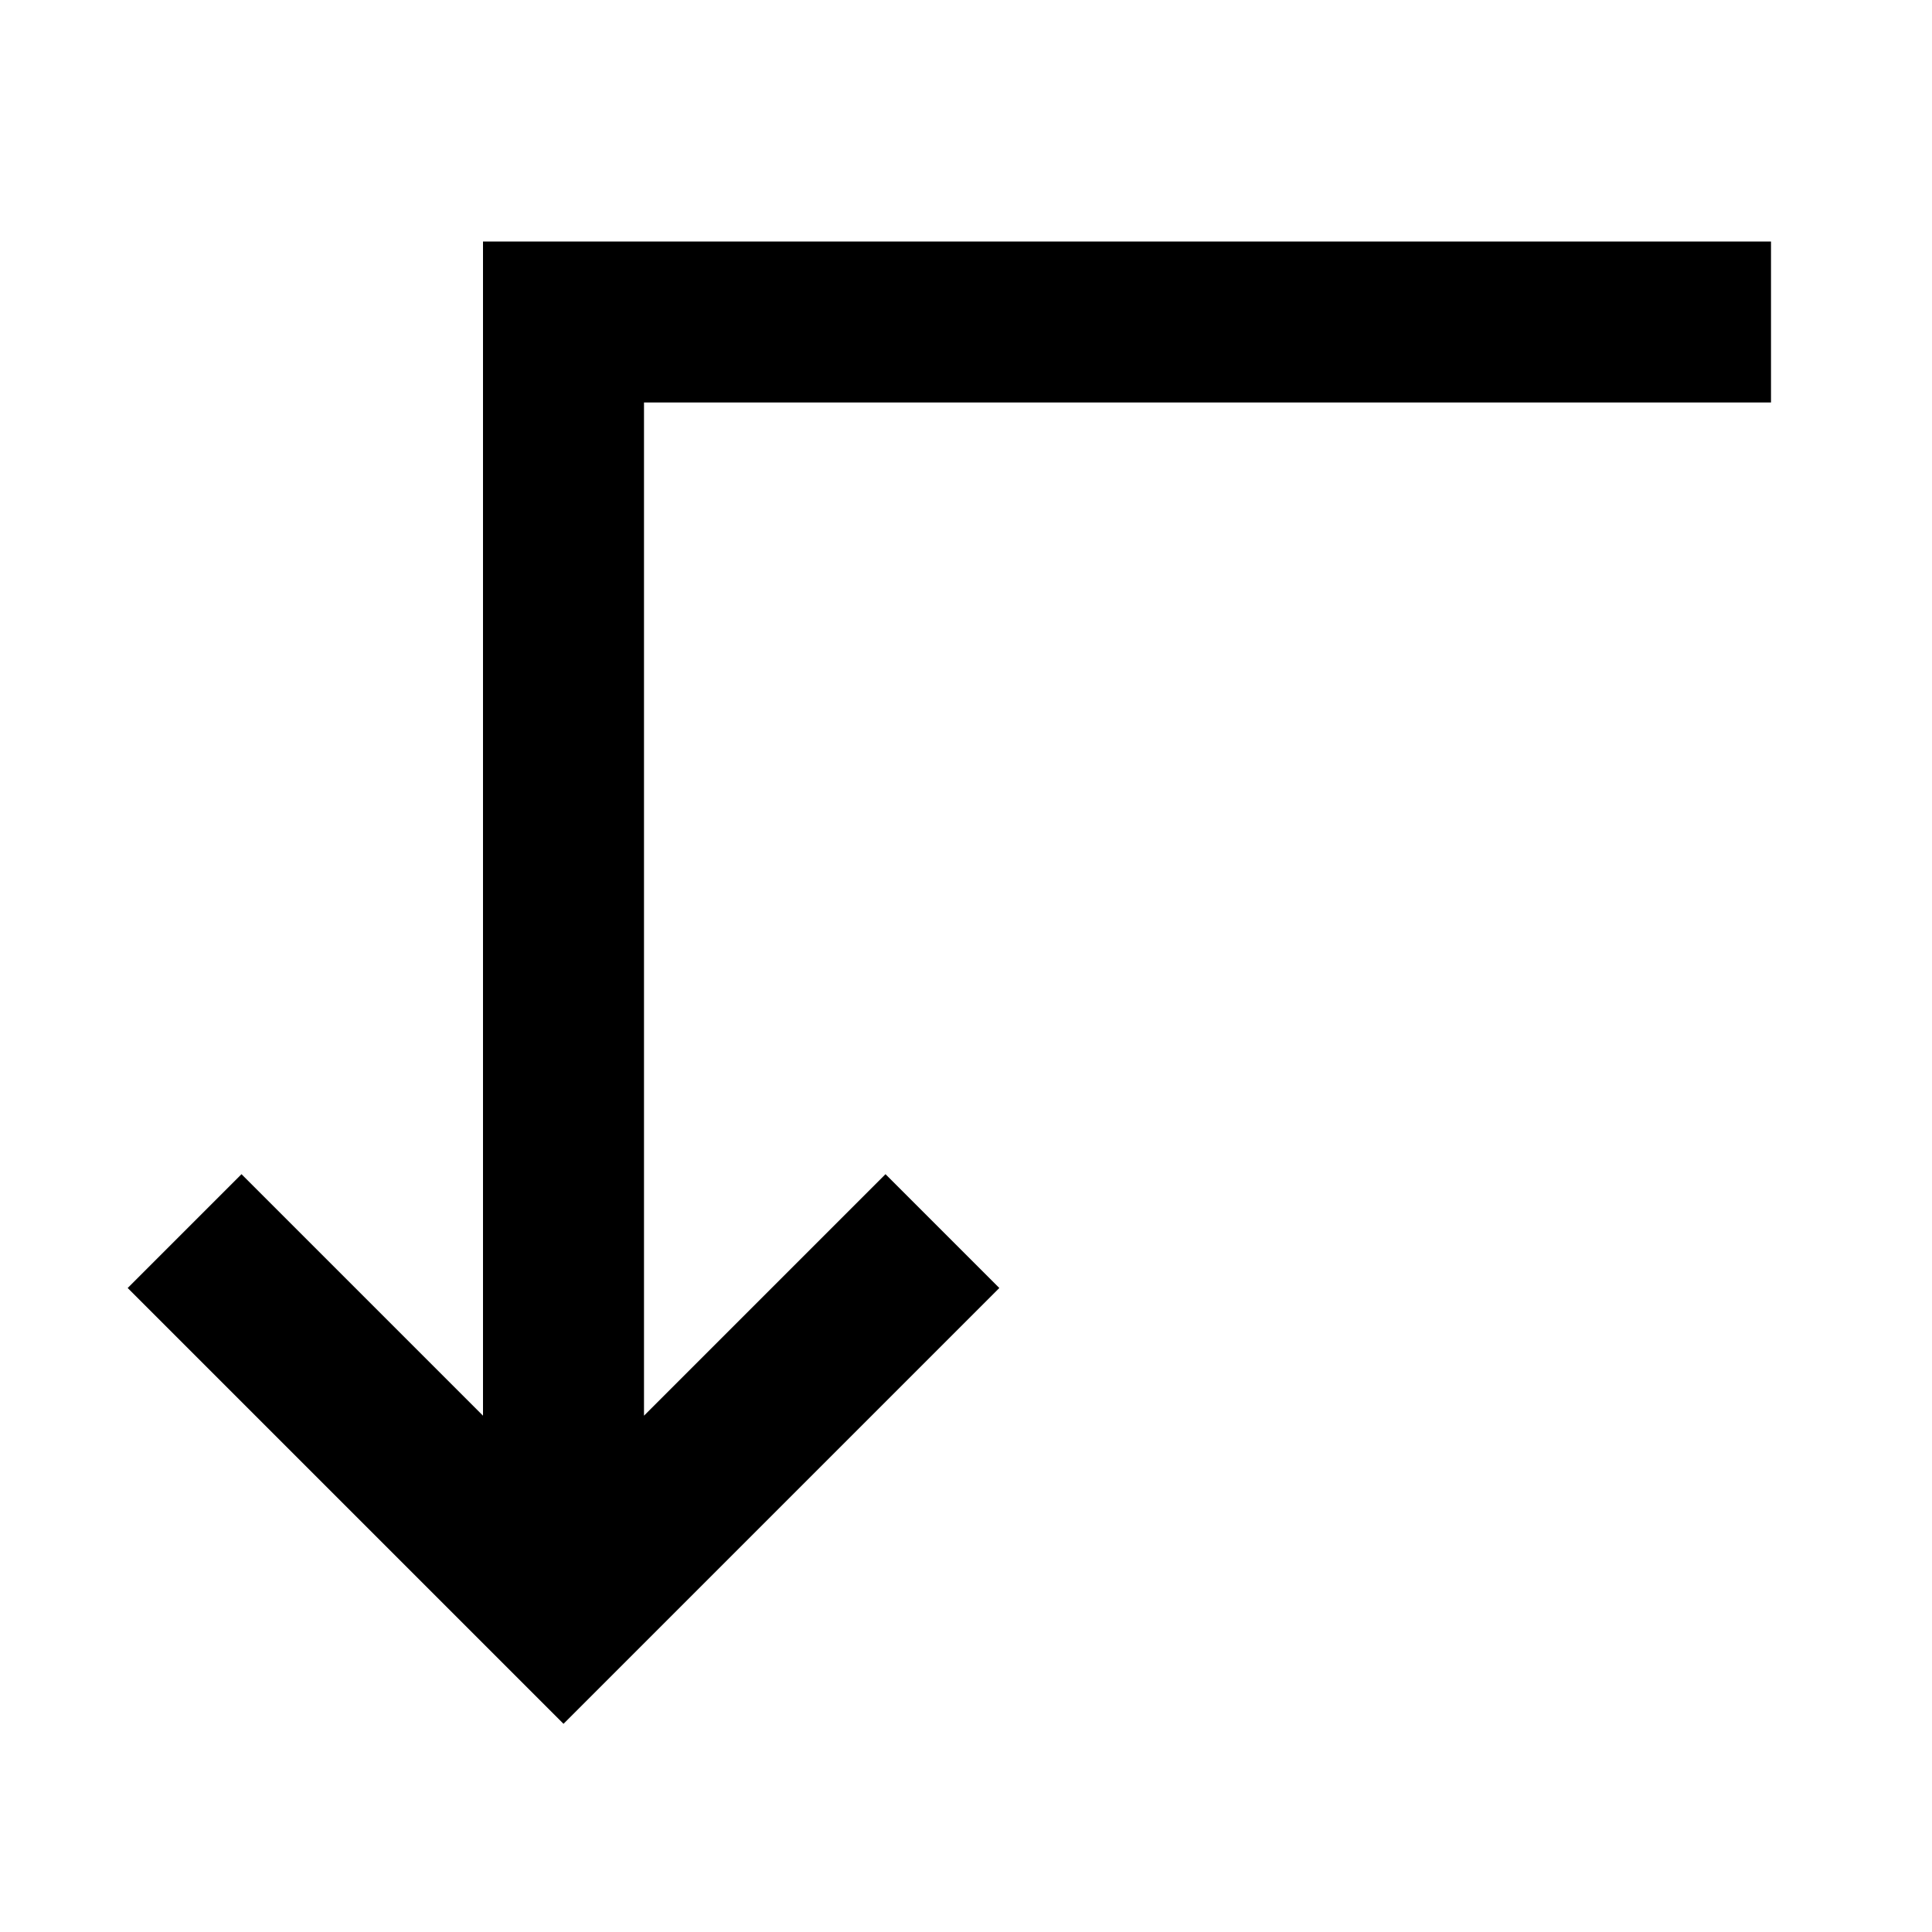 <svg width="24" height="24" viewBox="0 0 24 24" fill="none" xmlns="http://www.w3.org/2000/svg">
<path d="M7 21.414L12.414 16L11 14.586L8 17.586L8 5L22 5V3L6 3L6 17.586L3 14.586L1.586 16L7 21.414Z" fill="currentcolor"/>
</svg>
